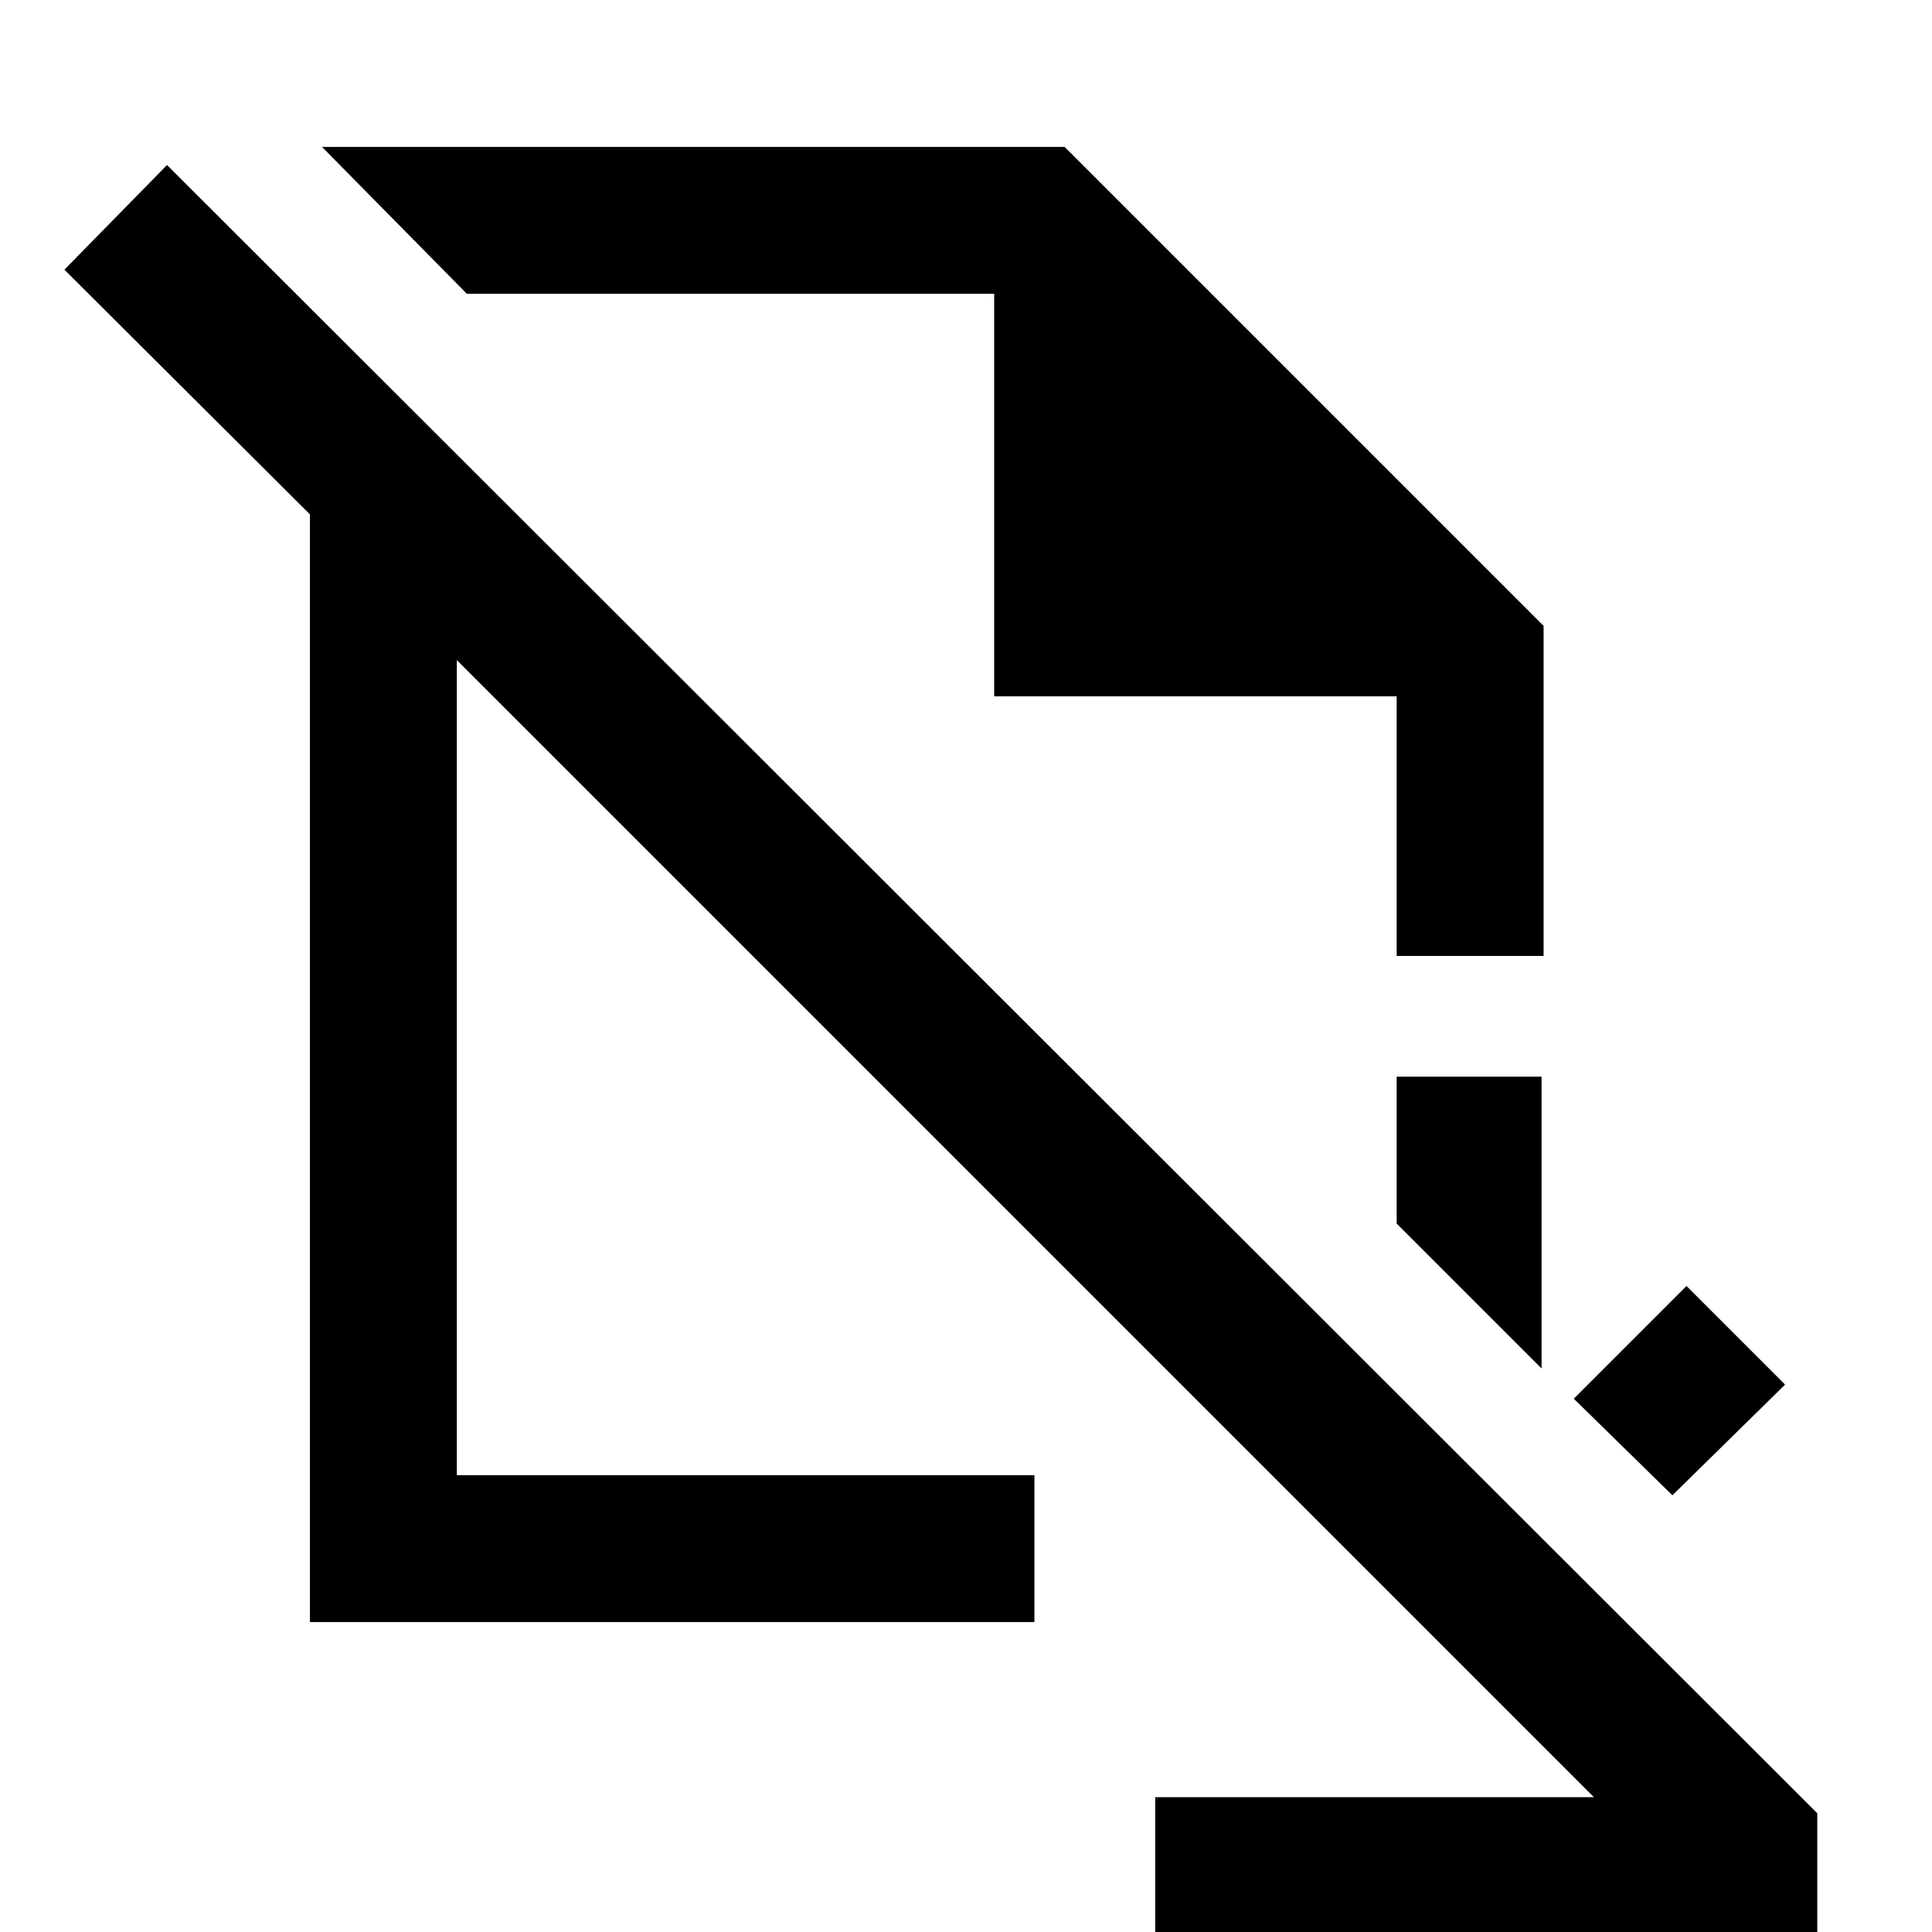 <svg xmlns="http://www.w3.org/2000/svg" height="48" viewBox="0 -960 960 960" width="48"><path d="m831-217-49-48 56-56 49 49-56 55Zm-65-63-72-72v-73h72v145ZM574 6v-73h218L227-632v405h287v73H154v-550.403L32-826l51-52L903-59V6H574Zm120-491h73v-164L529-887H160l72 73h262v200h200v129Zm-258 63Zm86-102Z"/></svg>
